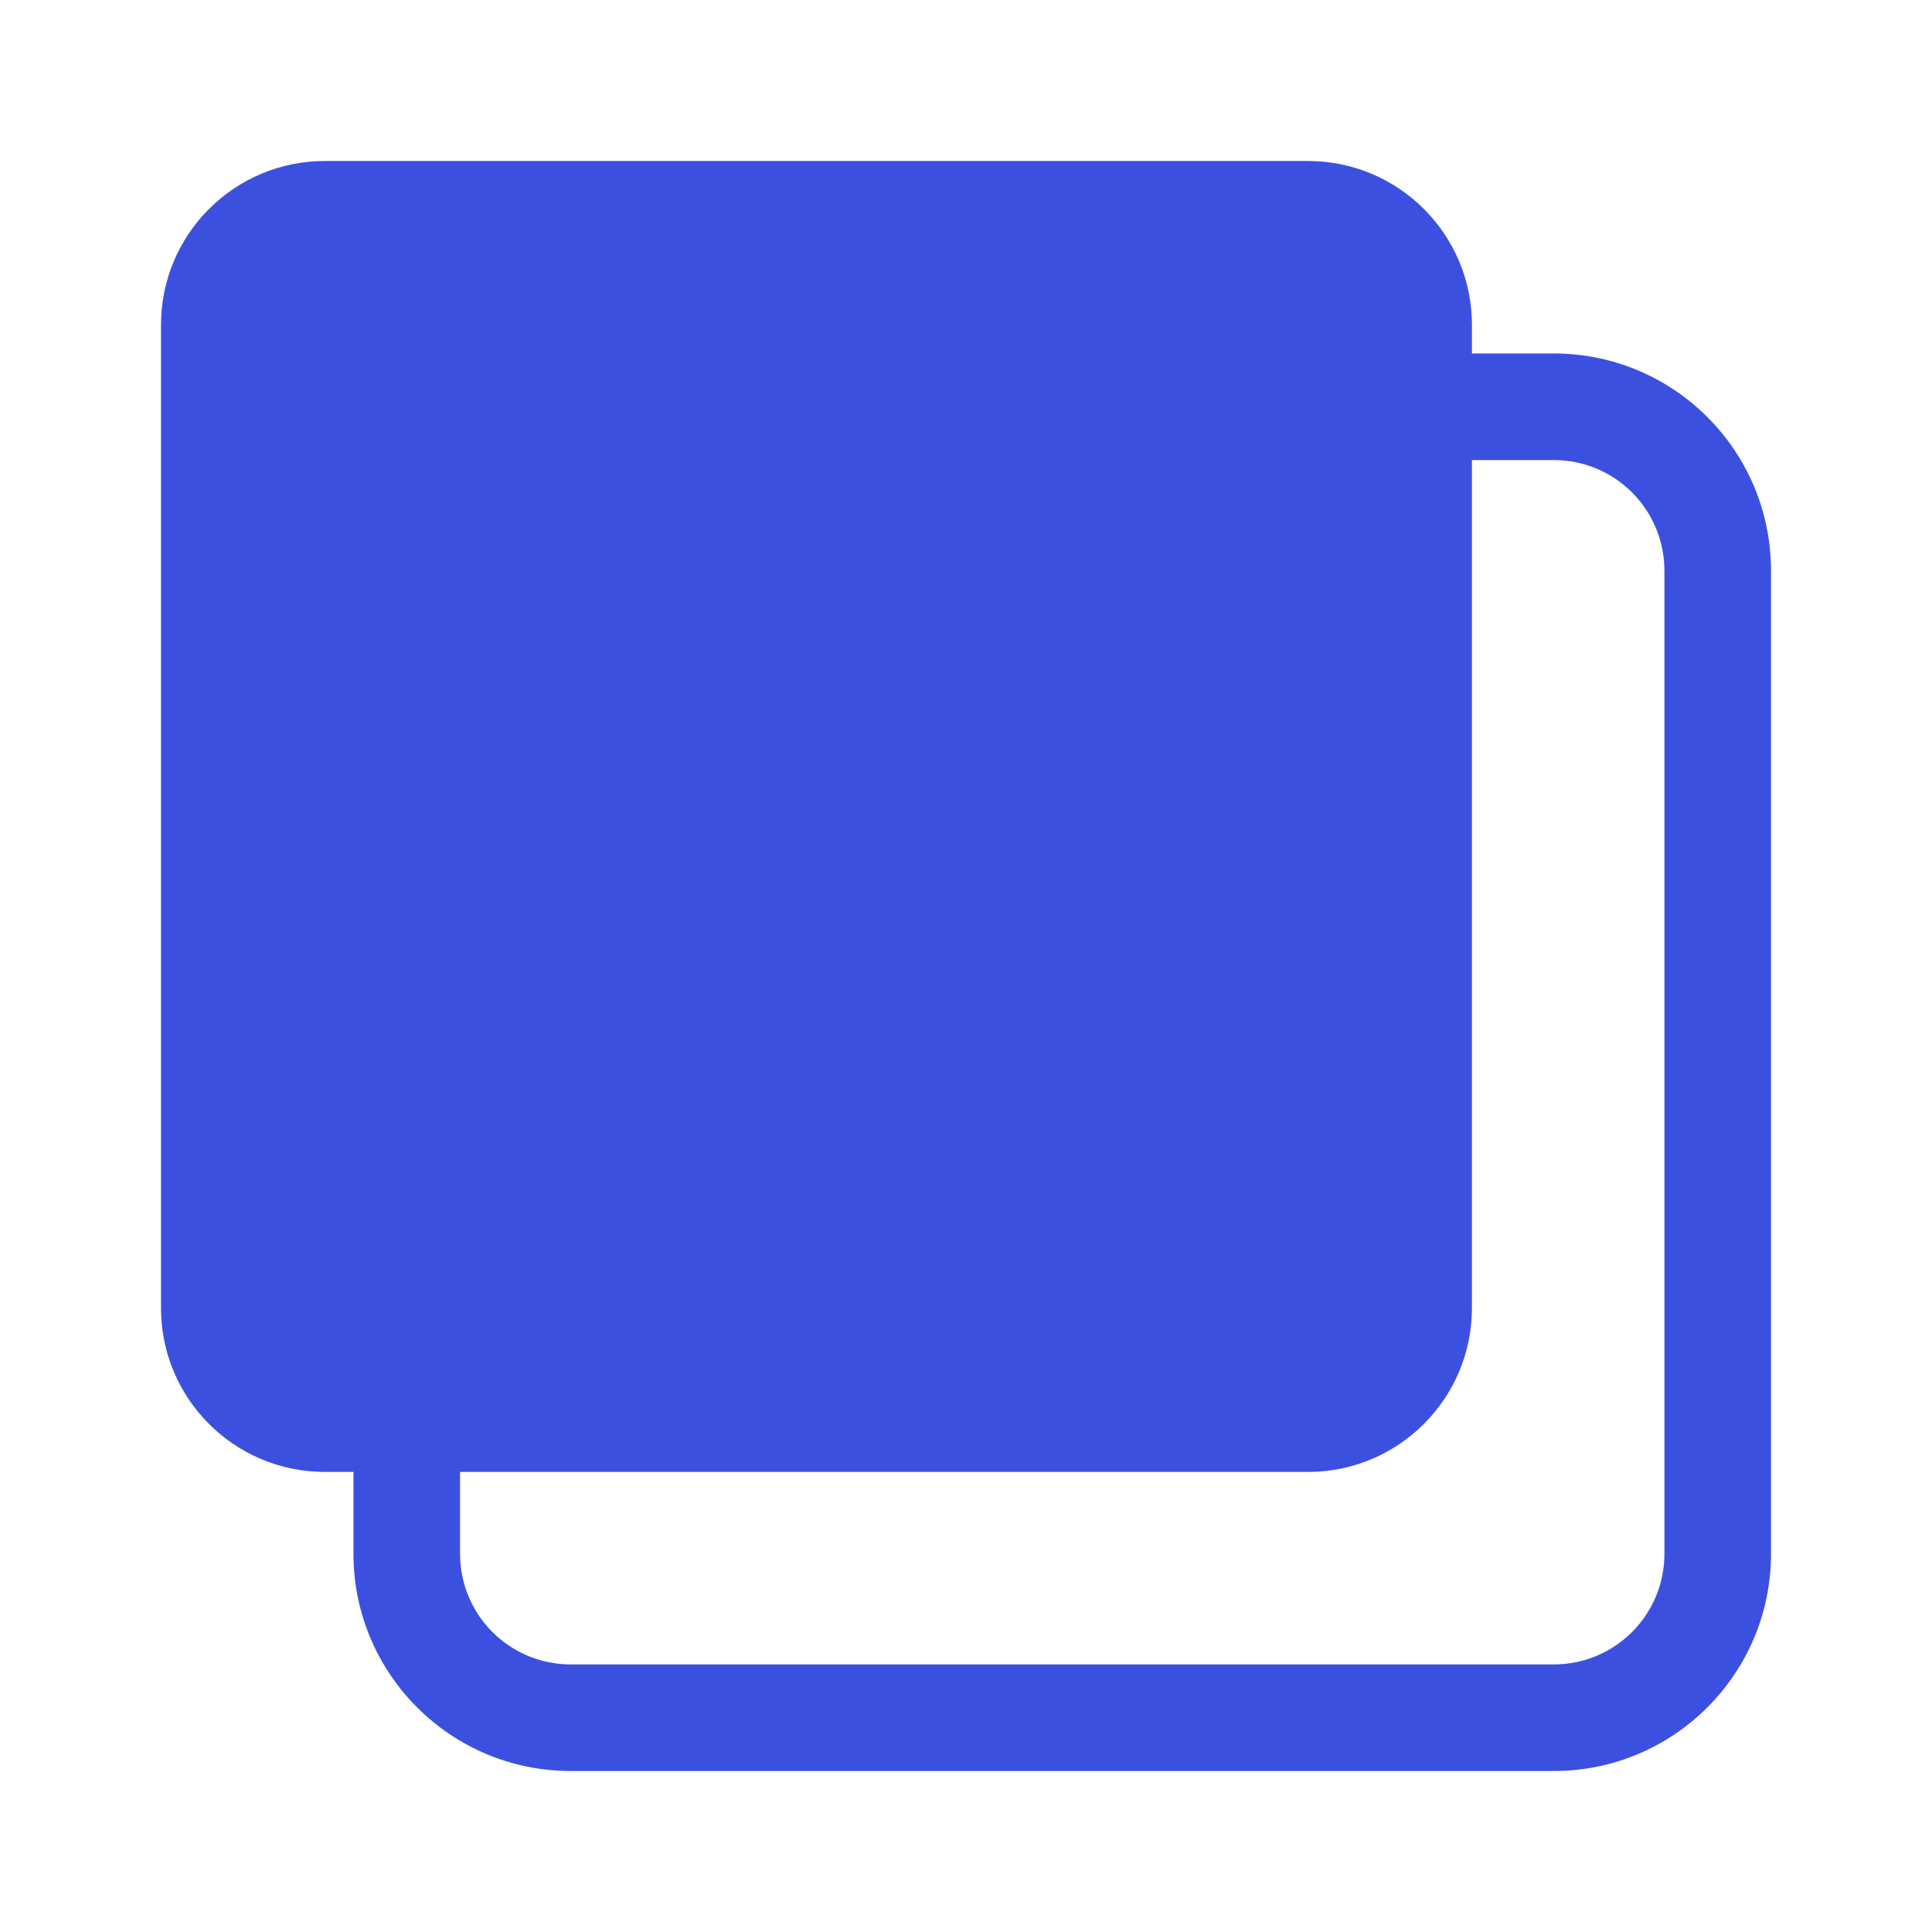 <svg width="24" height="24" viewBox="0 0 24 24" fill="none" xmlns="http://www.w3.org/2000/svg">
<path fill-rule="evenodd" clip-rule="evenodd" d="M16.249 2C17.373 2 18.285 2.911 18.285 4.036V4.391H19.302C20.792 4.391 22 5.599 22 7.089V19.302C22 20.792 20.792 22 19.302 22H7.089C5.599 22 4.391 20.792 4.391 19.302V18.285H4.036C2.911 18.285 2 17.373 2 16.249V4.036C2 2.911 2.911 2 4.036 2H16.249ZM18.285 16.249C18.285 17.373 17.373 18.285 16.249 18.285H5.715V19.302C5.715 20.061 6.33 20.676 7.089 20.676H19.302C20.061 20.676 20.676 20.061 20.676 19.302V7.089C20.676 6.33 20.061 5.715 19.302 5.715H18.285V16.249Z" fill="#3C50E0"/>
</svg>
